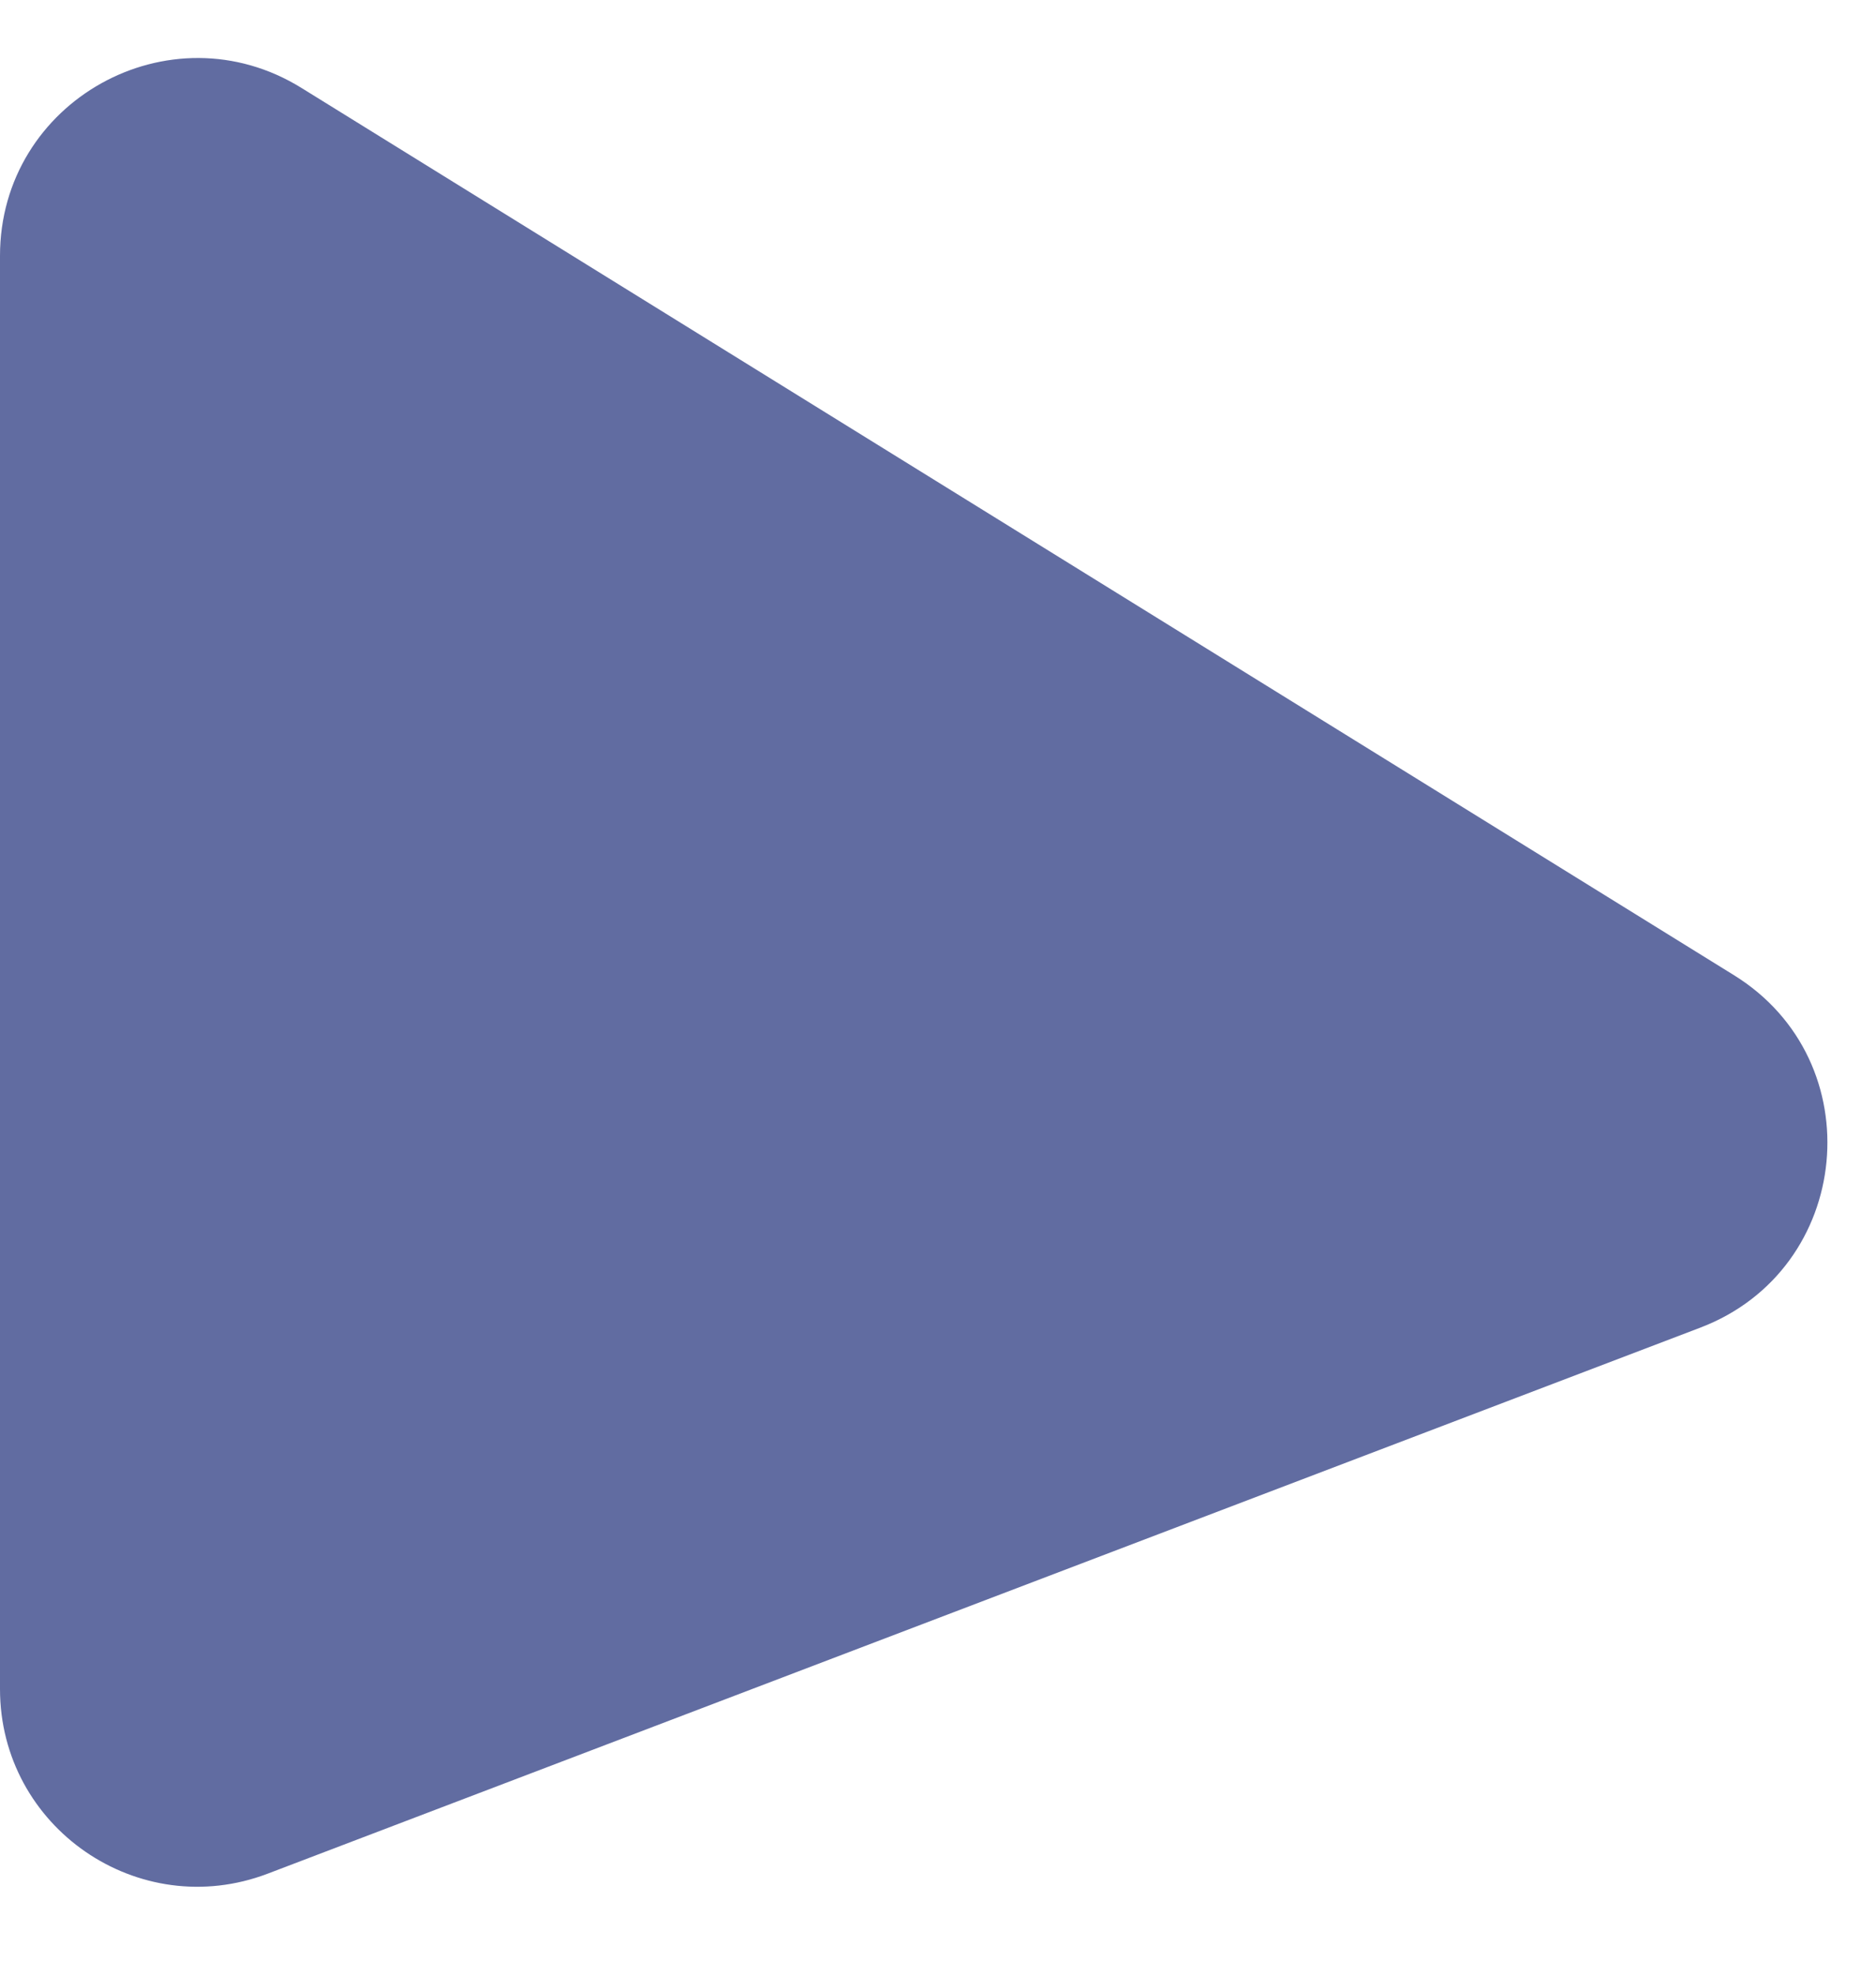 <svg width="19" height="20" viewBox="0 0 19 20" fill="none" xmlns="http://www.w3.org/2000/svg">
<path d="M17.56 9.871C18.969 10.742 18.767 12.851 17.22 13.44L2.712 18.967C1.403 19.466 1.19805e-05 18.499 1.19805e-05 17.098L1.19805e-05 2.59C1.19805e-05 1.023 1.72 0.065 3.053 0.89L17.56 9.871Z" fill="#616CA1"/>
</svg>
